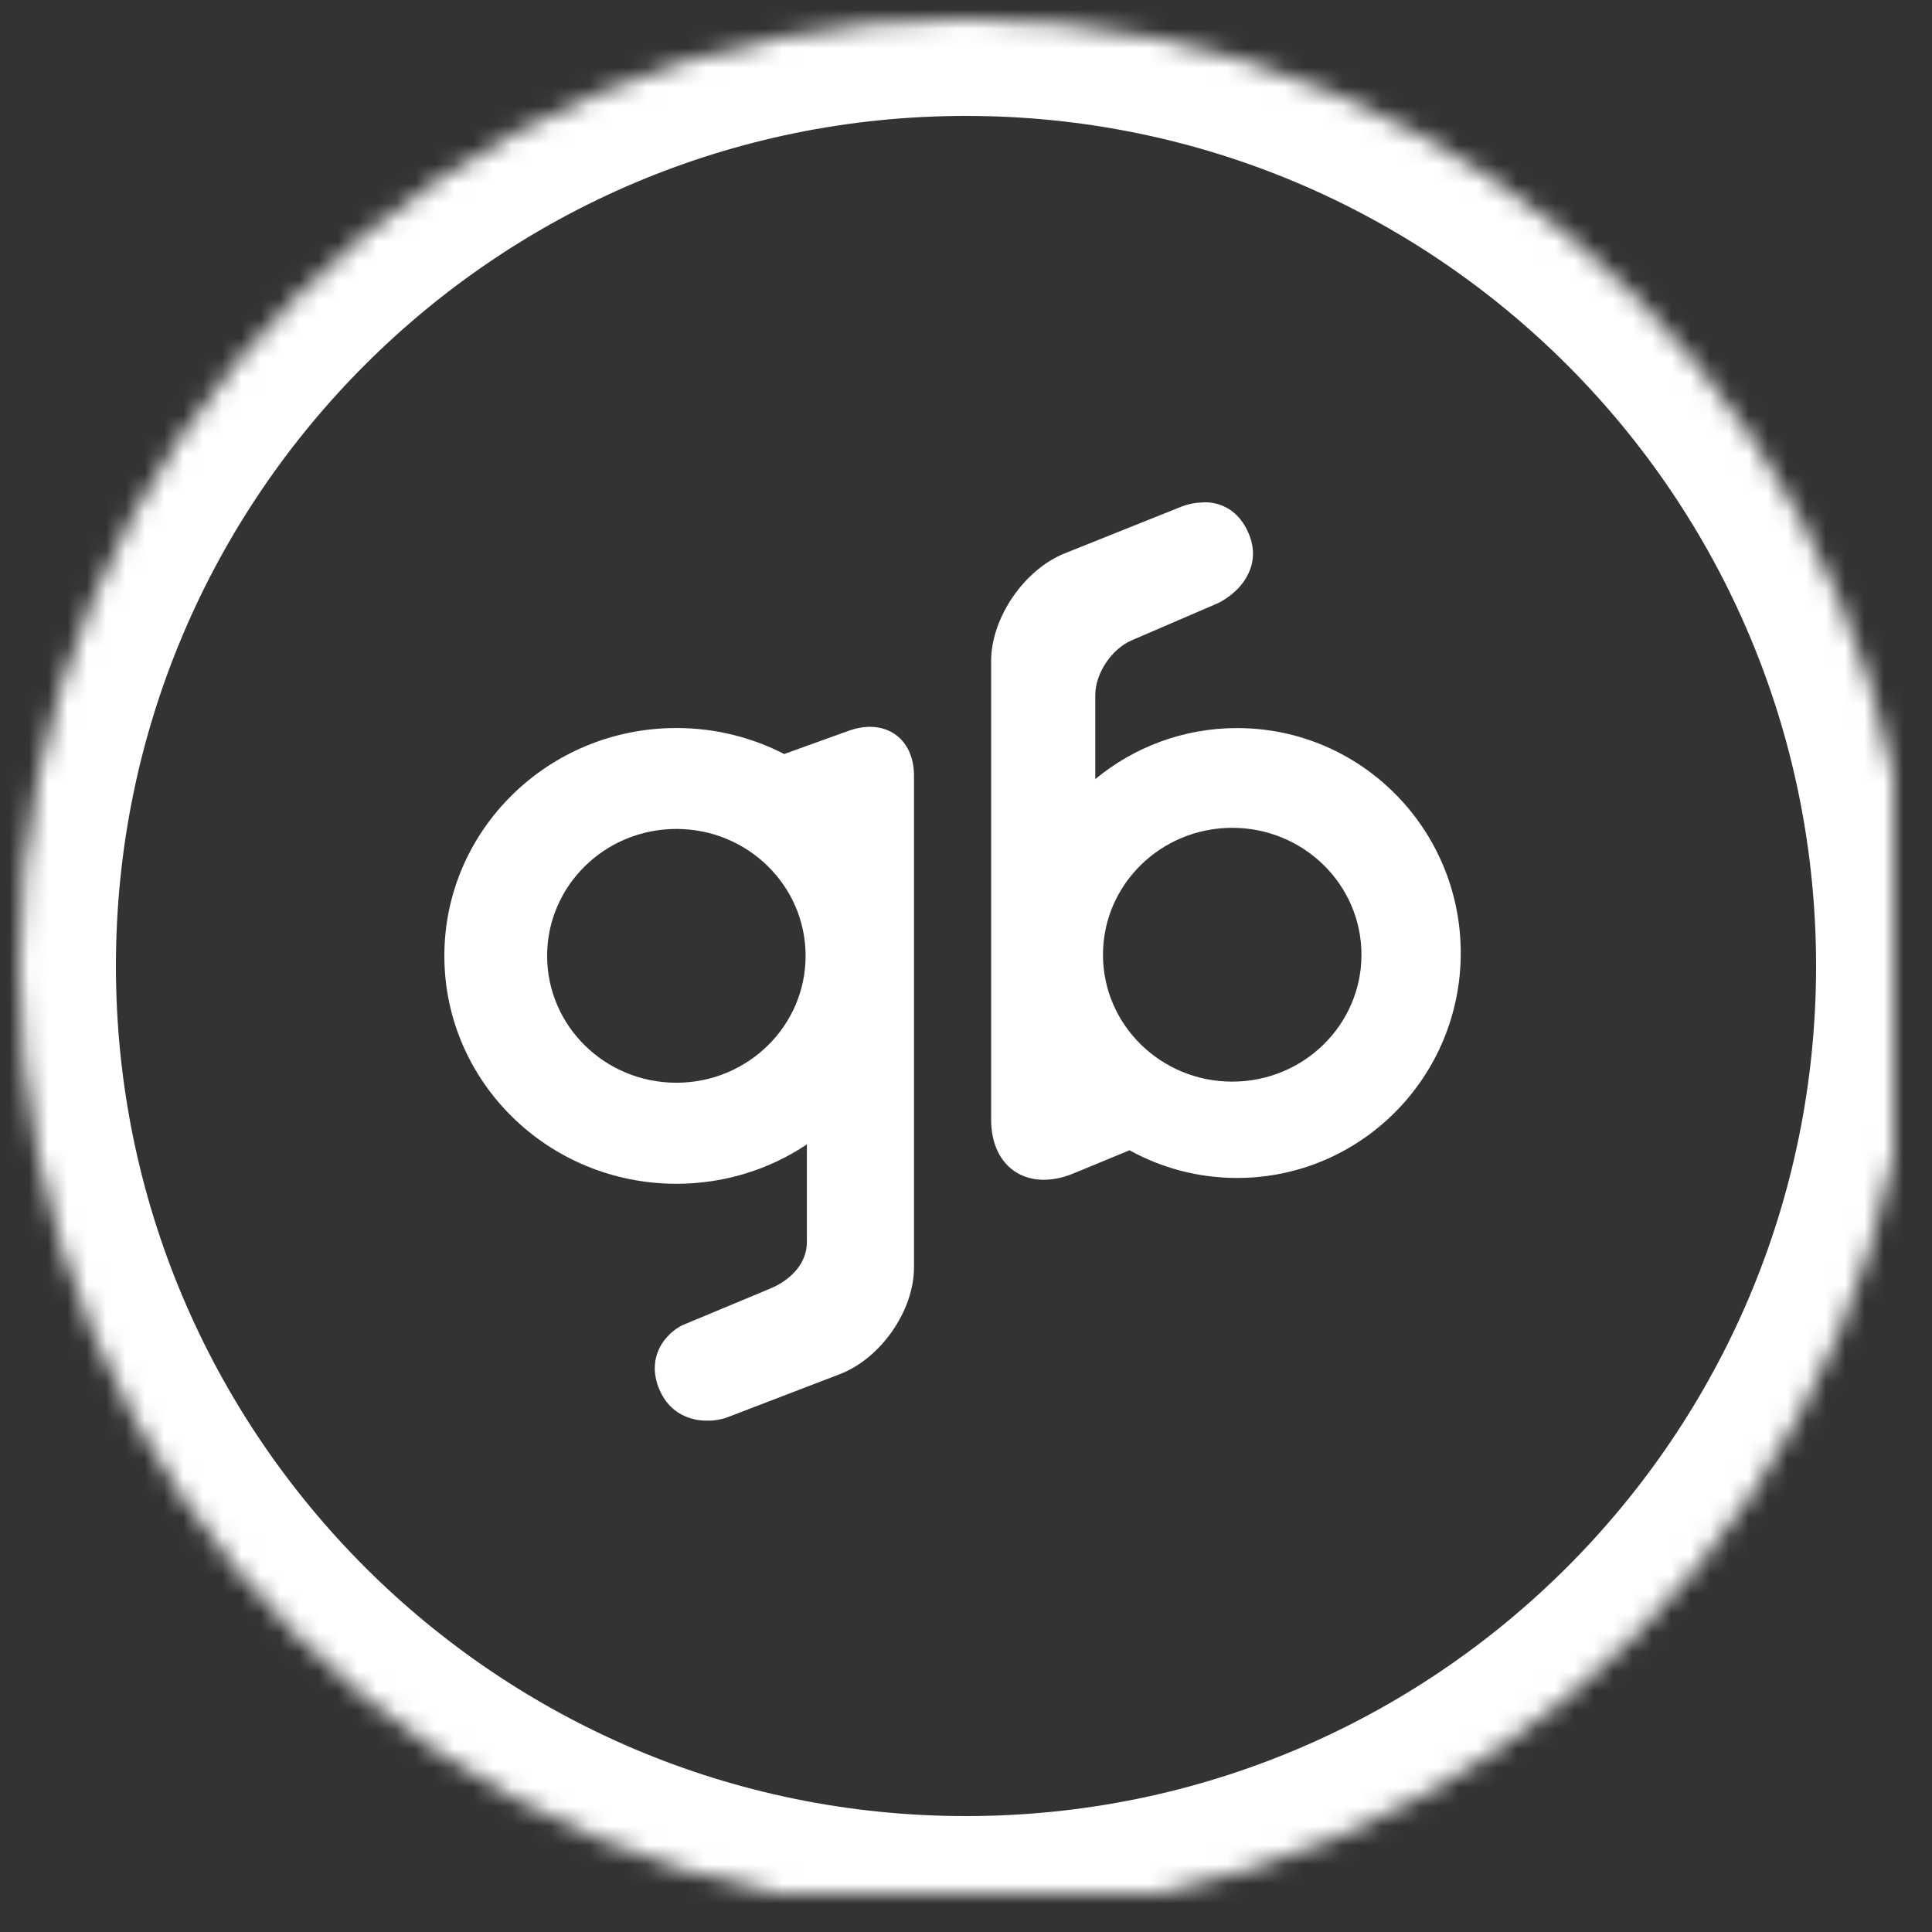 <?xml version="1.0" encoding="UTF-8" standalone="no"?>
<svg width="100px" height="100px" viewBox="0 0 100 100" version="1.1" xmlns="http://www.w3.org/2000/svg" xmlns:xlink="http://www.w3.org/1999/xlink">
    <rect x="0" y="0" width="100" height="100" fill="#333333" stroke="none"/>
    <!-- Generator: Sketch 39.1 (31720) - http://www.bohemiancoding.com/sketch -->
    <title>logo</title>
    <desc>Created with Sketch.</desc>
    <defs>
        <path d="M50,99 C77.062,99 99,77.062 99,50 C99,22.938 77.062,1 50,1 C22.938,1 1,22.938 1,50 C1,77.062 22.938,99 50,99 Z" id="path-1"></path>
        <mask id="mask-2" maskContentUnits="userSpaceOnUse" maskUnits="objectBoundingBox" x="0" y="0" width="98" height="98" fill="white">
            <use xlink:href="#path-1"></use>
        </mask>
    </defs>
    <g id="Page-1" stroke="none" stroke-width="1" fill="none" fill-rule="evenodd">
        <g id="logo">
            <use id="Oval-4" stroke="#FFFFFF" mask="url(#mask-2)" stroke-width="10" xlink:href="#path-1"></use>
            <g id="gb" transform="translate(23, 26)" fill="#FFFFFF">
                <g id="Page-1">
                    <g>
                        <g id="logo">
                            <g id="gb">
                                <path d="M35.464,33.537 L32.573,34.733 C30.214,35.708 28.301,34.465 28.301,31.953 L28.301,8.212 C28.301,5.978 30.011,3.482 32.112,2.641 L38.183,0.211 C38.444,0.106 38.887,0.008 39.169,0.013 C39.169,0.013 40.842,-0.256 41.634,1.62 C42.425,3.496 40.829,4.693 40.829,4.693 C40.624,4.885 40.248,5.132 39.983,5.246 L35.576,7.143 C34.535,7.591 33.692,8.859 33.692,9.971 L33.692,14.326 C35.689,12.676 38.246,11.685 41.033,11.685 C47.426,11.685 52.608,16.898 52.608,23.328 C52.608,29.758 47.426,34.971 41.033,34.971 C39.015,34.971 37.116,34.451 35.464,33.537 L35.464,33.537 Z M40.78,29.985 C44.474,29.985 47.469,27.044 47.469,23.417 C47.469,19.789 44.474,16.848 40.78,16.848 C37.085,16.848 34.09,19.789 34.09,23.417 C34.09,27.044 37.085,29.985 40.78,29.985 L40.78,29.985 Z" id="Combined-Shape"></path>
                                <path d="M18.765,33.233 C16.84,34.52 14.516,35.272 12.012,35.272 C5.378,35.272 0,29.991 0,23.477 C0,16.963 5.378,11.682 12.012,11.682 C14.025,11.682 15.922,12.169 17.589,13.028 L20.922,11.827 C22.792,11.153 24.308,12.189 24.308,14.143 L24.308,39.609 C24.308,41.842 22.588,44.313 20.475,45.124 L14.645,47.361 C14.383,47.462 13.939,47.546 13.659,47.529 C13.659,47.529 11.909,47.693 11.145,45.957 C10.381,44.221 11.585,43.145 11.585,43.145 C11.764,42.934 12.122,42.675 12.381,42.567 L16.873,40.694 C17.918,40.259 18.765,39.405 18.765,38.285 C18.765,38.285 18.765,41.911 18.765,33.233 L18.765,33.233 Z M12.009,30.042 C15.703,30.042 18.698,27.102 18.698,23.474 C18.698,19.846 15.703,16.906 12.009,16.906 C8.314,16.906 5.319,19.846 5.319,23.474 C5.319,27.102 8.314,30.042 12.009,30.042 L12.009,30.042 Z" id="Combined-Shape"></path>
                            </g>
                        </g>
                    </g>
                </g>
            </g>
        </g>
    </g>
</svg>